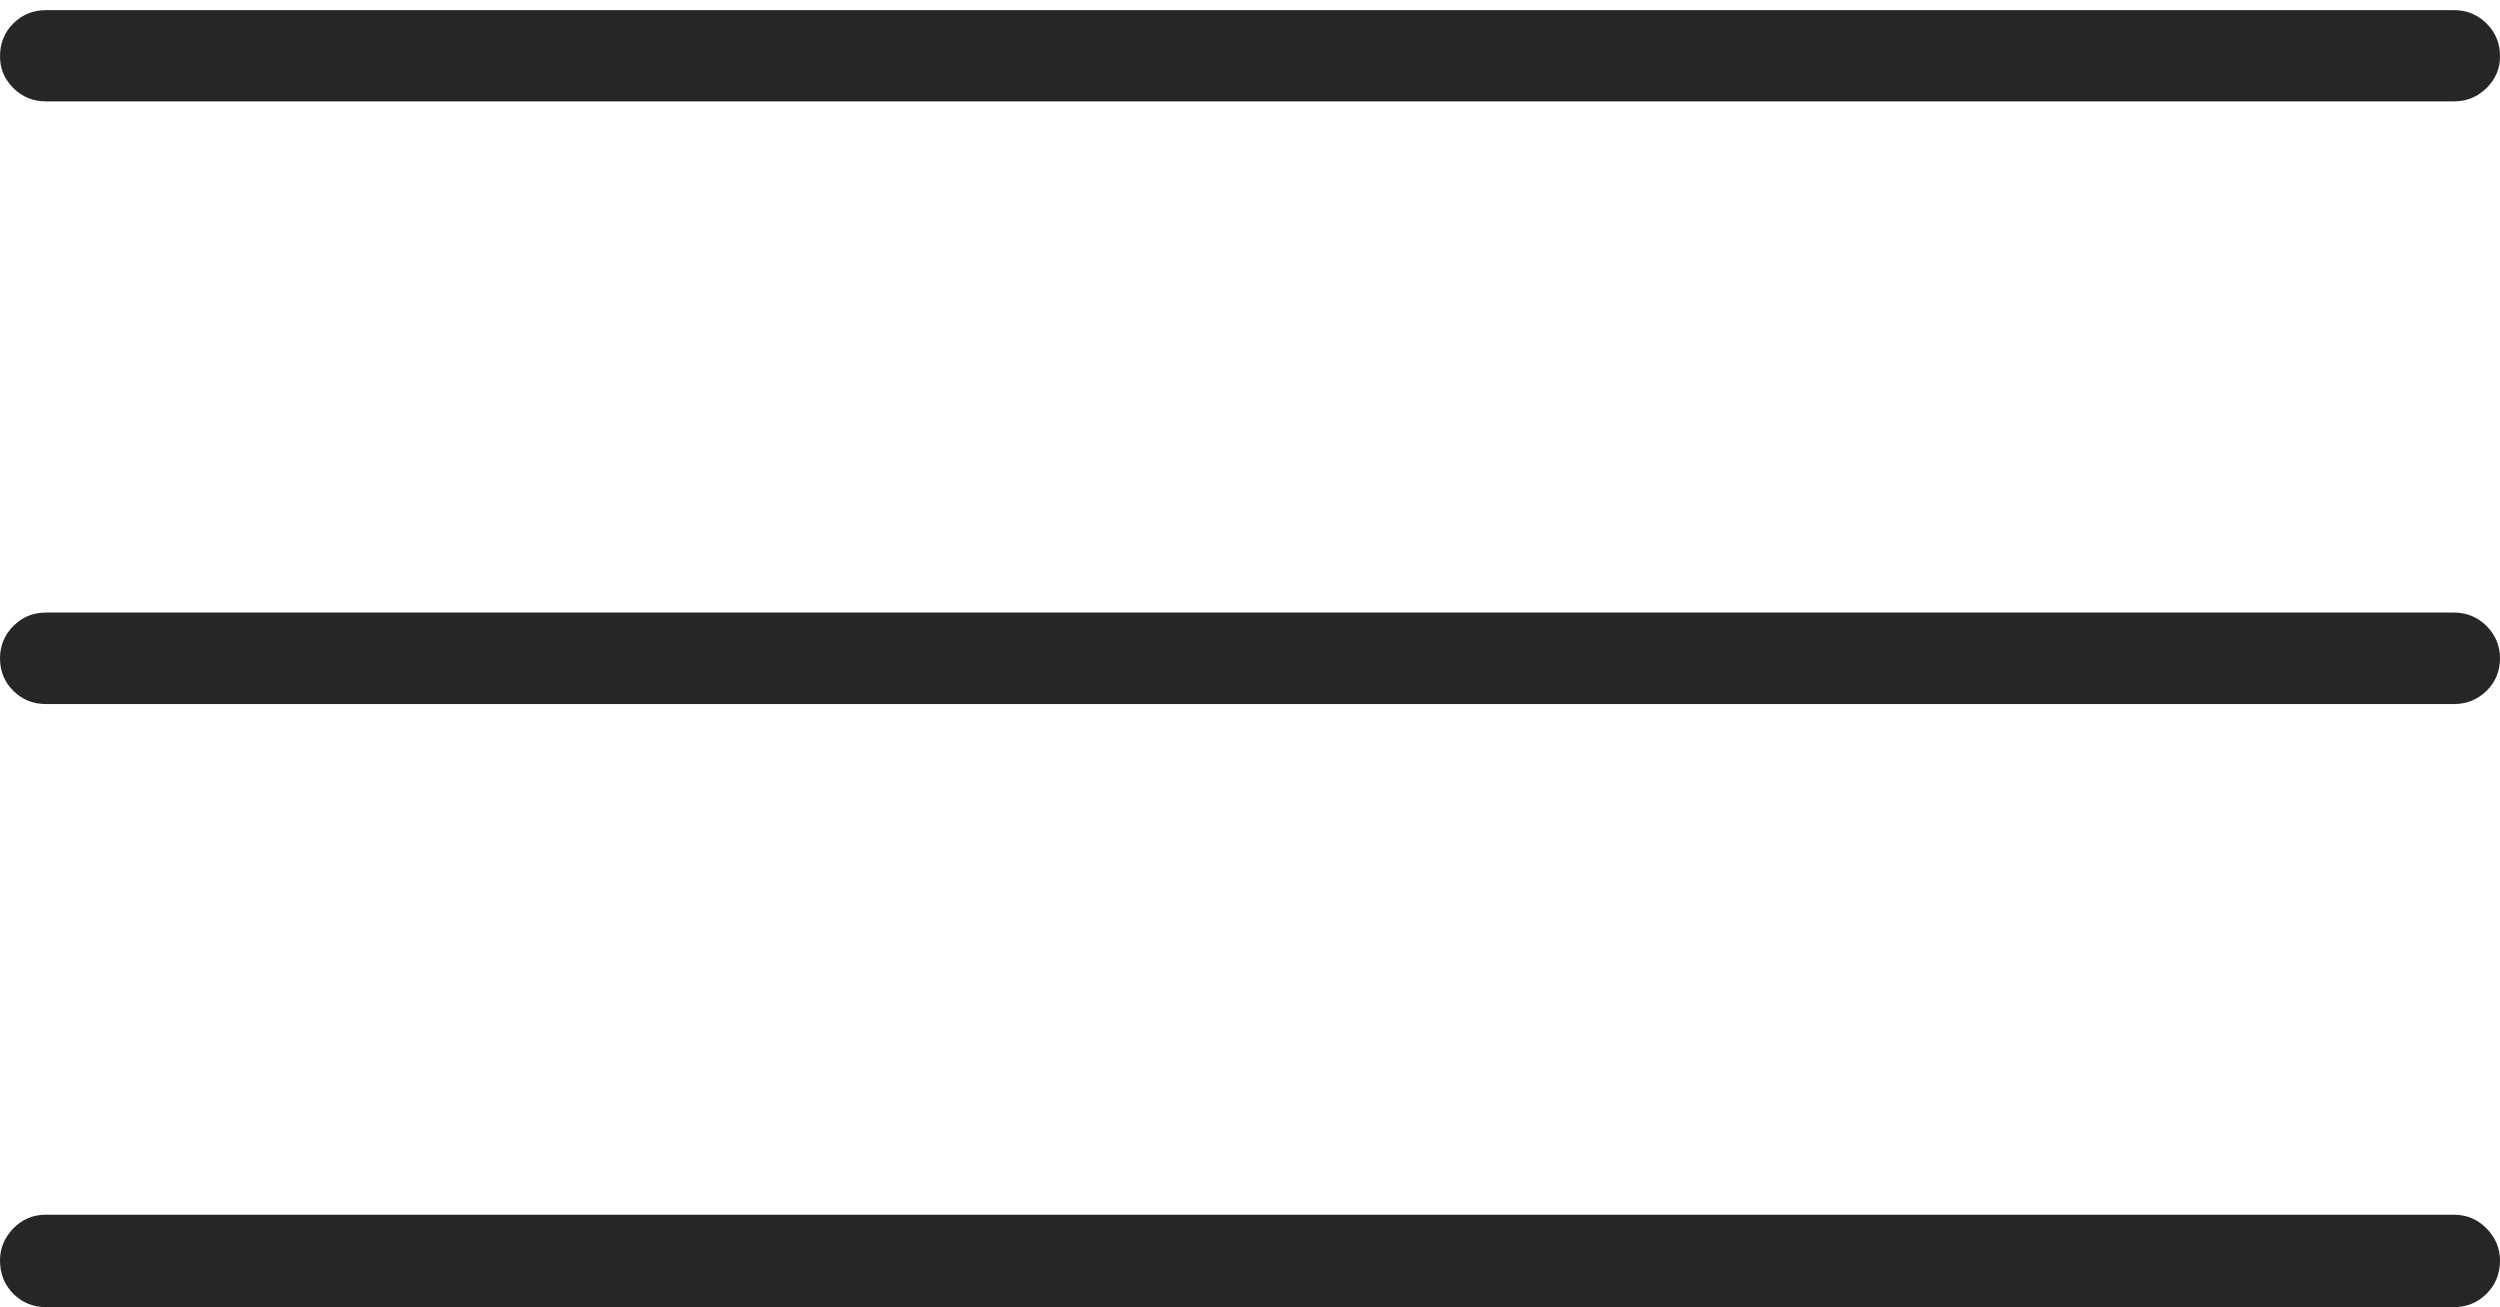 <?xml version="1.0" encoding="UTF-8"?>
<!--Generator: Apple Native CoreSVG 175-->
<!DOCTYPE svg
PUBLIC "-//W3C//DTD SVG 1.1//EN"
       "http://www.w3.org/Graphics/SVG/1.1/DTD/svg11.dtd">
<svg version="1.1" xmlns="http://www.w3.org/2000/svg" xmlns:xlink="http://www.w3.org/1999/xlink" width="19.235" height="10.057">
 <g>
  <rect height="10.057" opacity="0" width="19.235" x="0" y="0"/>
  <path d="M0.353 10.057L18.88 10.057Q19.028 10.057 19.132 9.954Q19.235 9.85 19.235 9.699Q19.235 9.558 19.132 9.452Q19.028 9.346 18.88 9.346L0.353 9.346Q0.205 9.346 0.102 9.452Q0 9.558 0 9.699Q0 9.85 0.102 9.954Q0.205 10.057 0.353 10.057ZM0.353 5.417L18.88 5.417Q19.028 5.417 19.132 5.315Q19.235 5.213 19.235 5.064Q19.235 4.921 19.132 4.817Q19.028 4.713 18.88 4.713L0.353 4.713Q0.205 4.713 0.102 4.817Q0 4.921 0 5.064Q0 5.213 0.102 5.315Q0.205 5.417 0.353 5.417ZM0.353 0.78L18.88 0.78Q19.028 0.78 19.132 0.677Q19.235 0.575 19.235 0.434Q19.235 0.283 19.132 0.181Q19.028 0.078 18.88 0.078L0.353 0.078Q0.205 0.078 0.102 0.181Q0 0.283 0 0.434Q0 0.575 0.102 0.677Q0.205 0.78 0.353 0.78Z" fill="rgba(0,0,0,0.85)"/>
 </g>
</svg>
